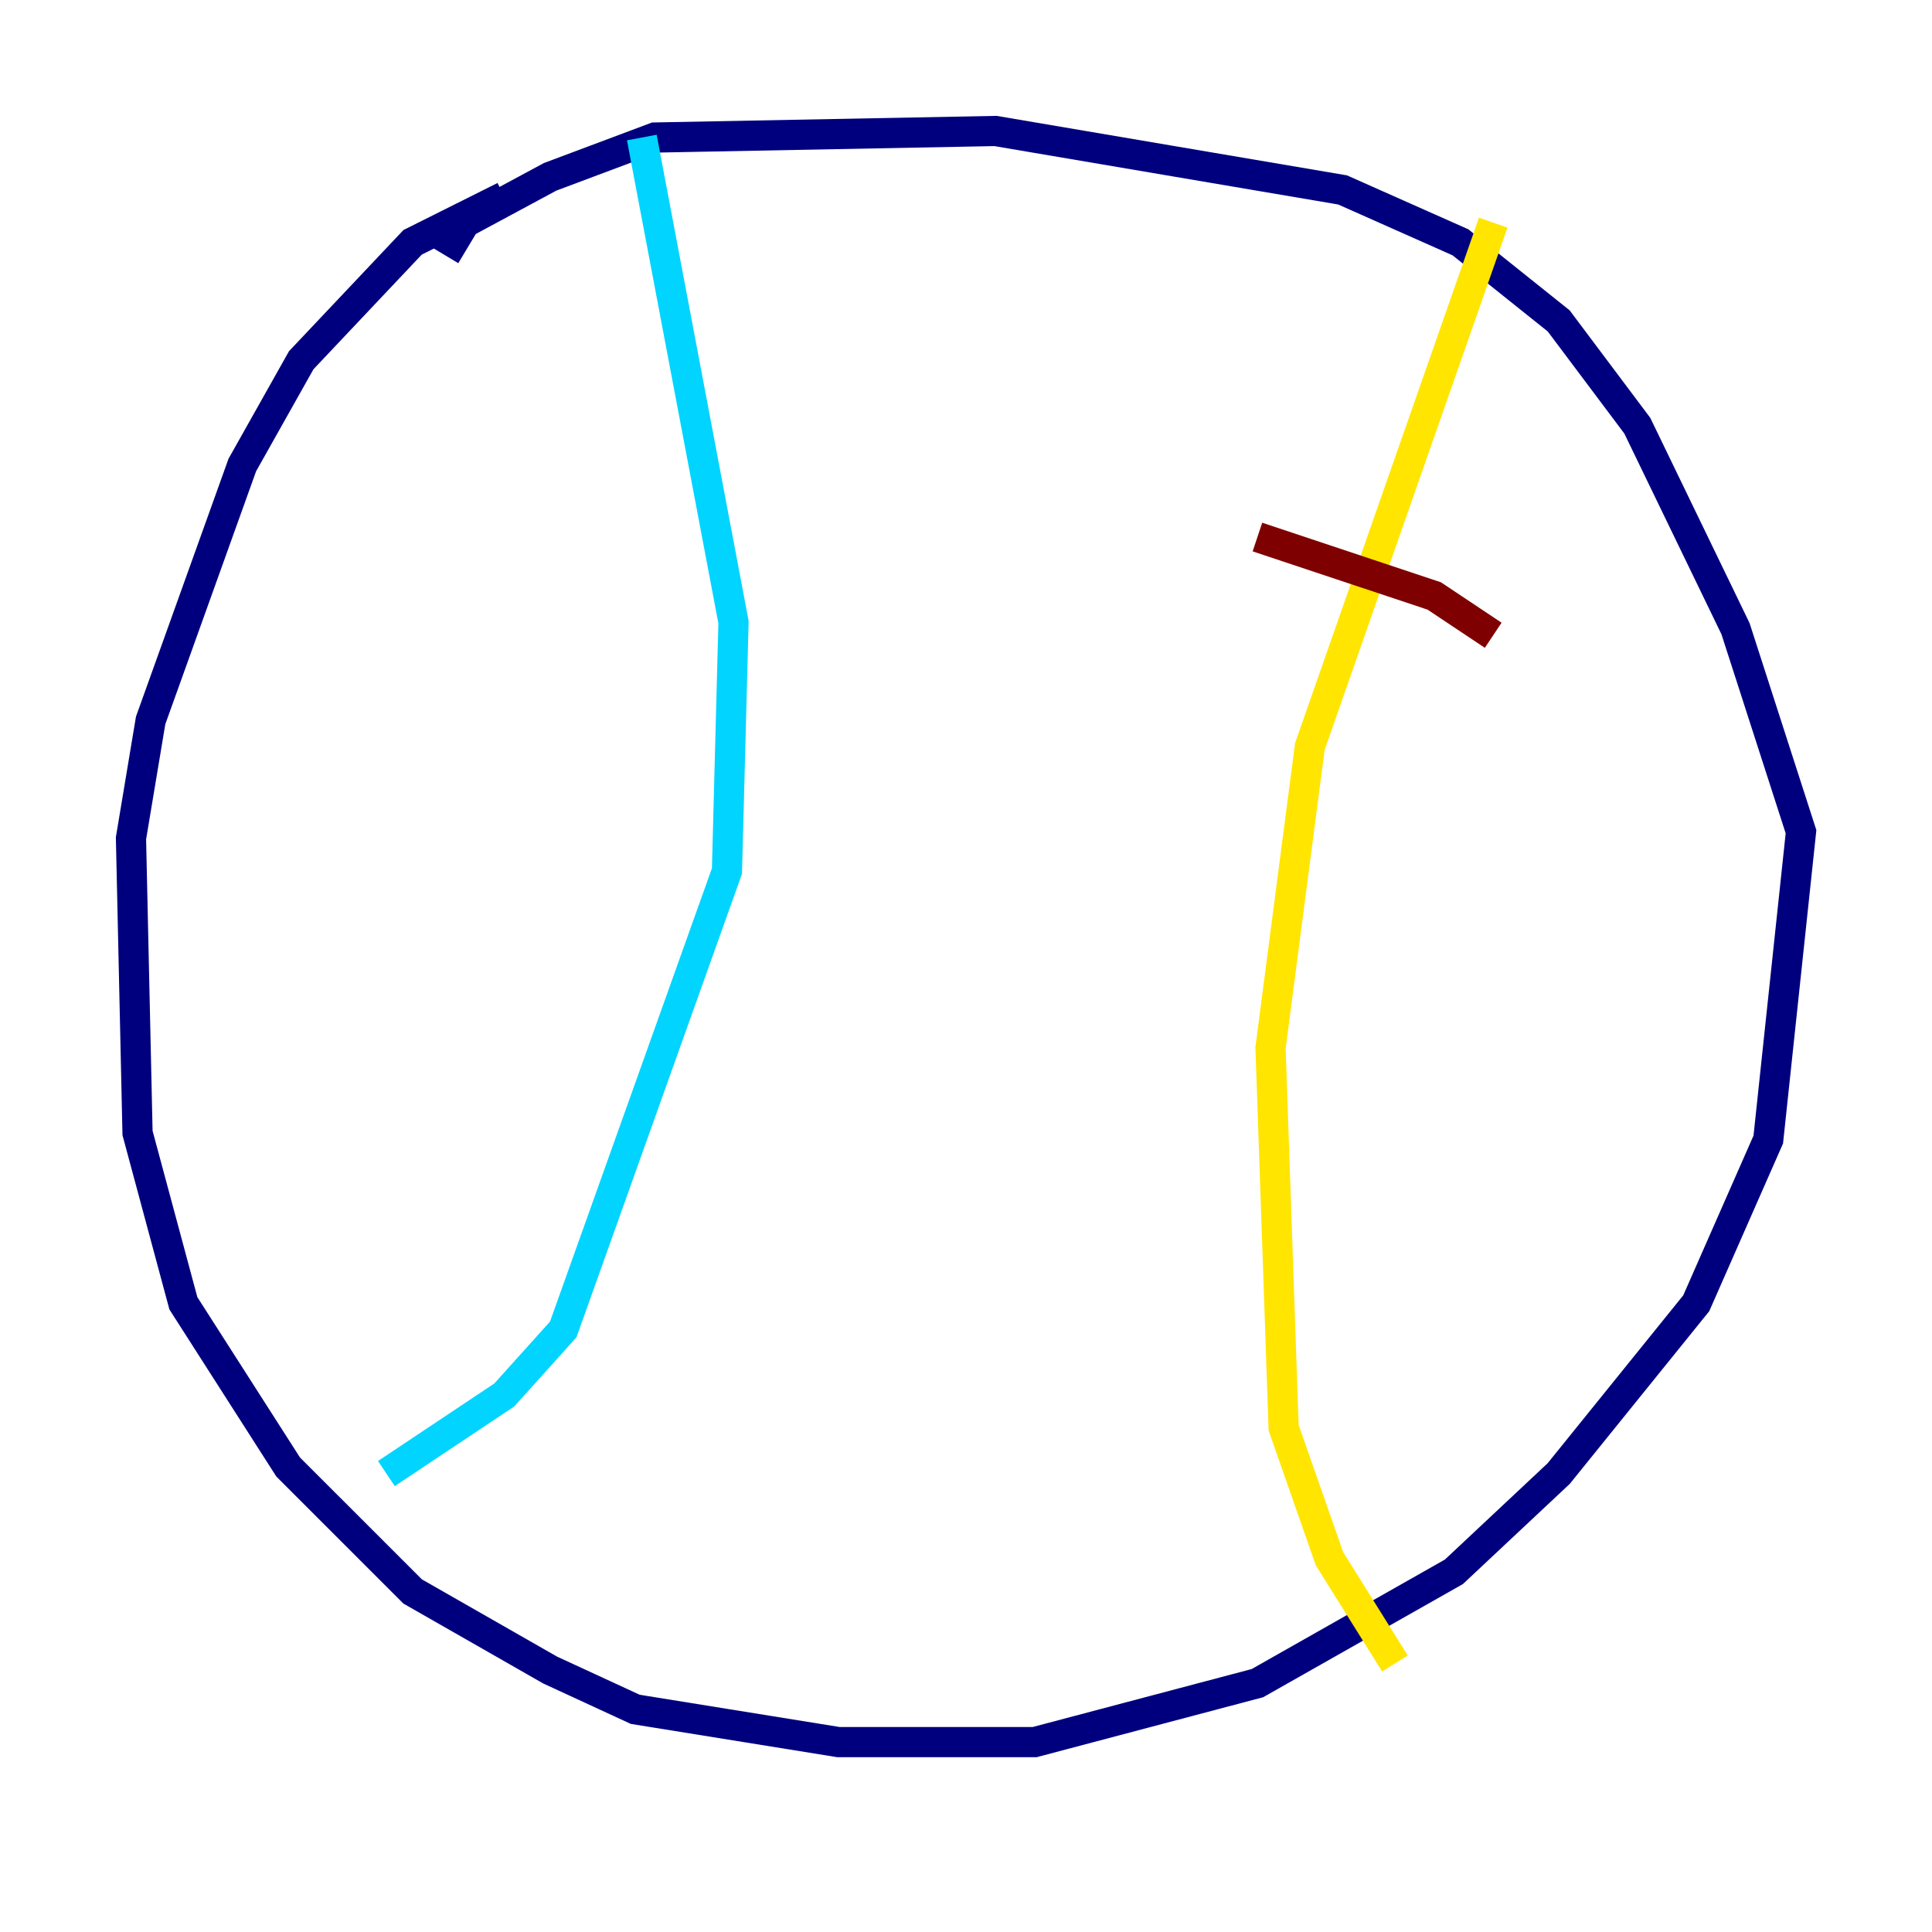<?xml version="1.0" encoding="utf-8" ?>
<svg baseProfile="tiny" height="128" version="1.2" viewBox="0,0,128,128" width="128" xmlns="http://www.w3.org/2000/svg" xmlns:ev="http://www.w3.org/2001/xml-events" xmlns:xlink="http://www.w3.org/1999/xlink"><defs /><polyline fill="none" points="33.41,13.017 27.336,16.054 19.959,23.864 16.054,30.807 9.98,47.729 8.678,55.539 9.112,75.064 12.149,86.346 19.091,97.193 27.336,105.437 36.447,110.644 42.088,113.248 55.539,115.417 68.556,115.417 83.308,111.512 96.325,104.136 103.268,97.627 112.38,86.346 117.153,75.498 119.322,55.105 114.983,41.654 108.475,28.203 103.268,21.261 96.759,16.054 88.949,12.583 65.953,8.678 43.39,9.112 36.447,11.715 30.807,14.752 29.505,16.922" stroke="#00007f" stroke-width="2" /><polyline fill="none" points="42.522,9.112 48.597,41.22 48.163,57.709 37.315,88.081 33.41,92.42 25.6,97.627" stroke="#00d4ff" stroke-width="2" /><polyline fill="none" points="98.929,14.752 86.78,49.464 84.176,69.424 85.044,94.59 88.081,103.268 92.42,110.21" stroke="#ffe500" stroke-width="2" /><polyline fill="none" points="83.308,35.58 95.024,39.485 98.929,42.088" stroke="#7f0000" stroke-width="2" /></svg>